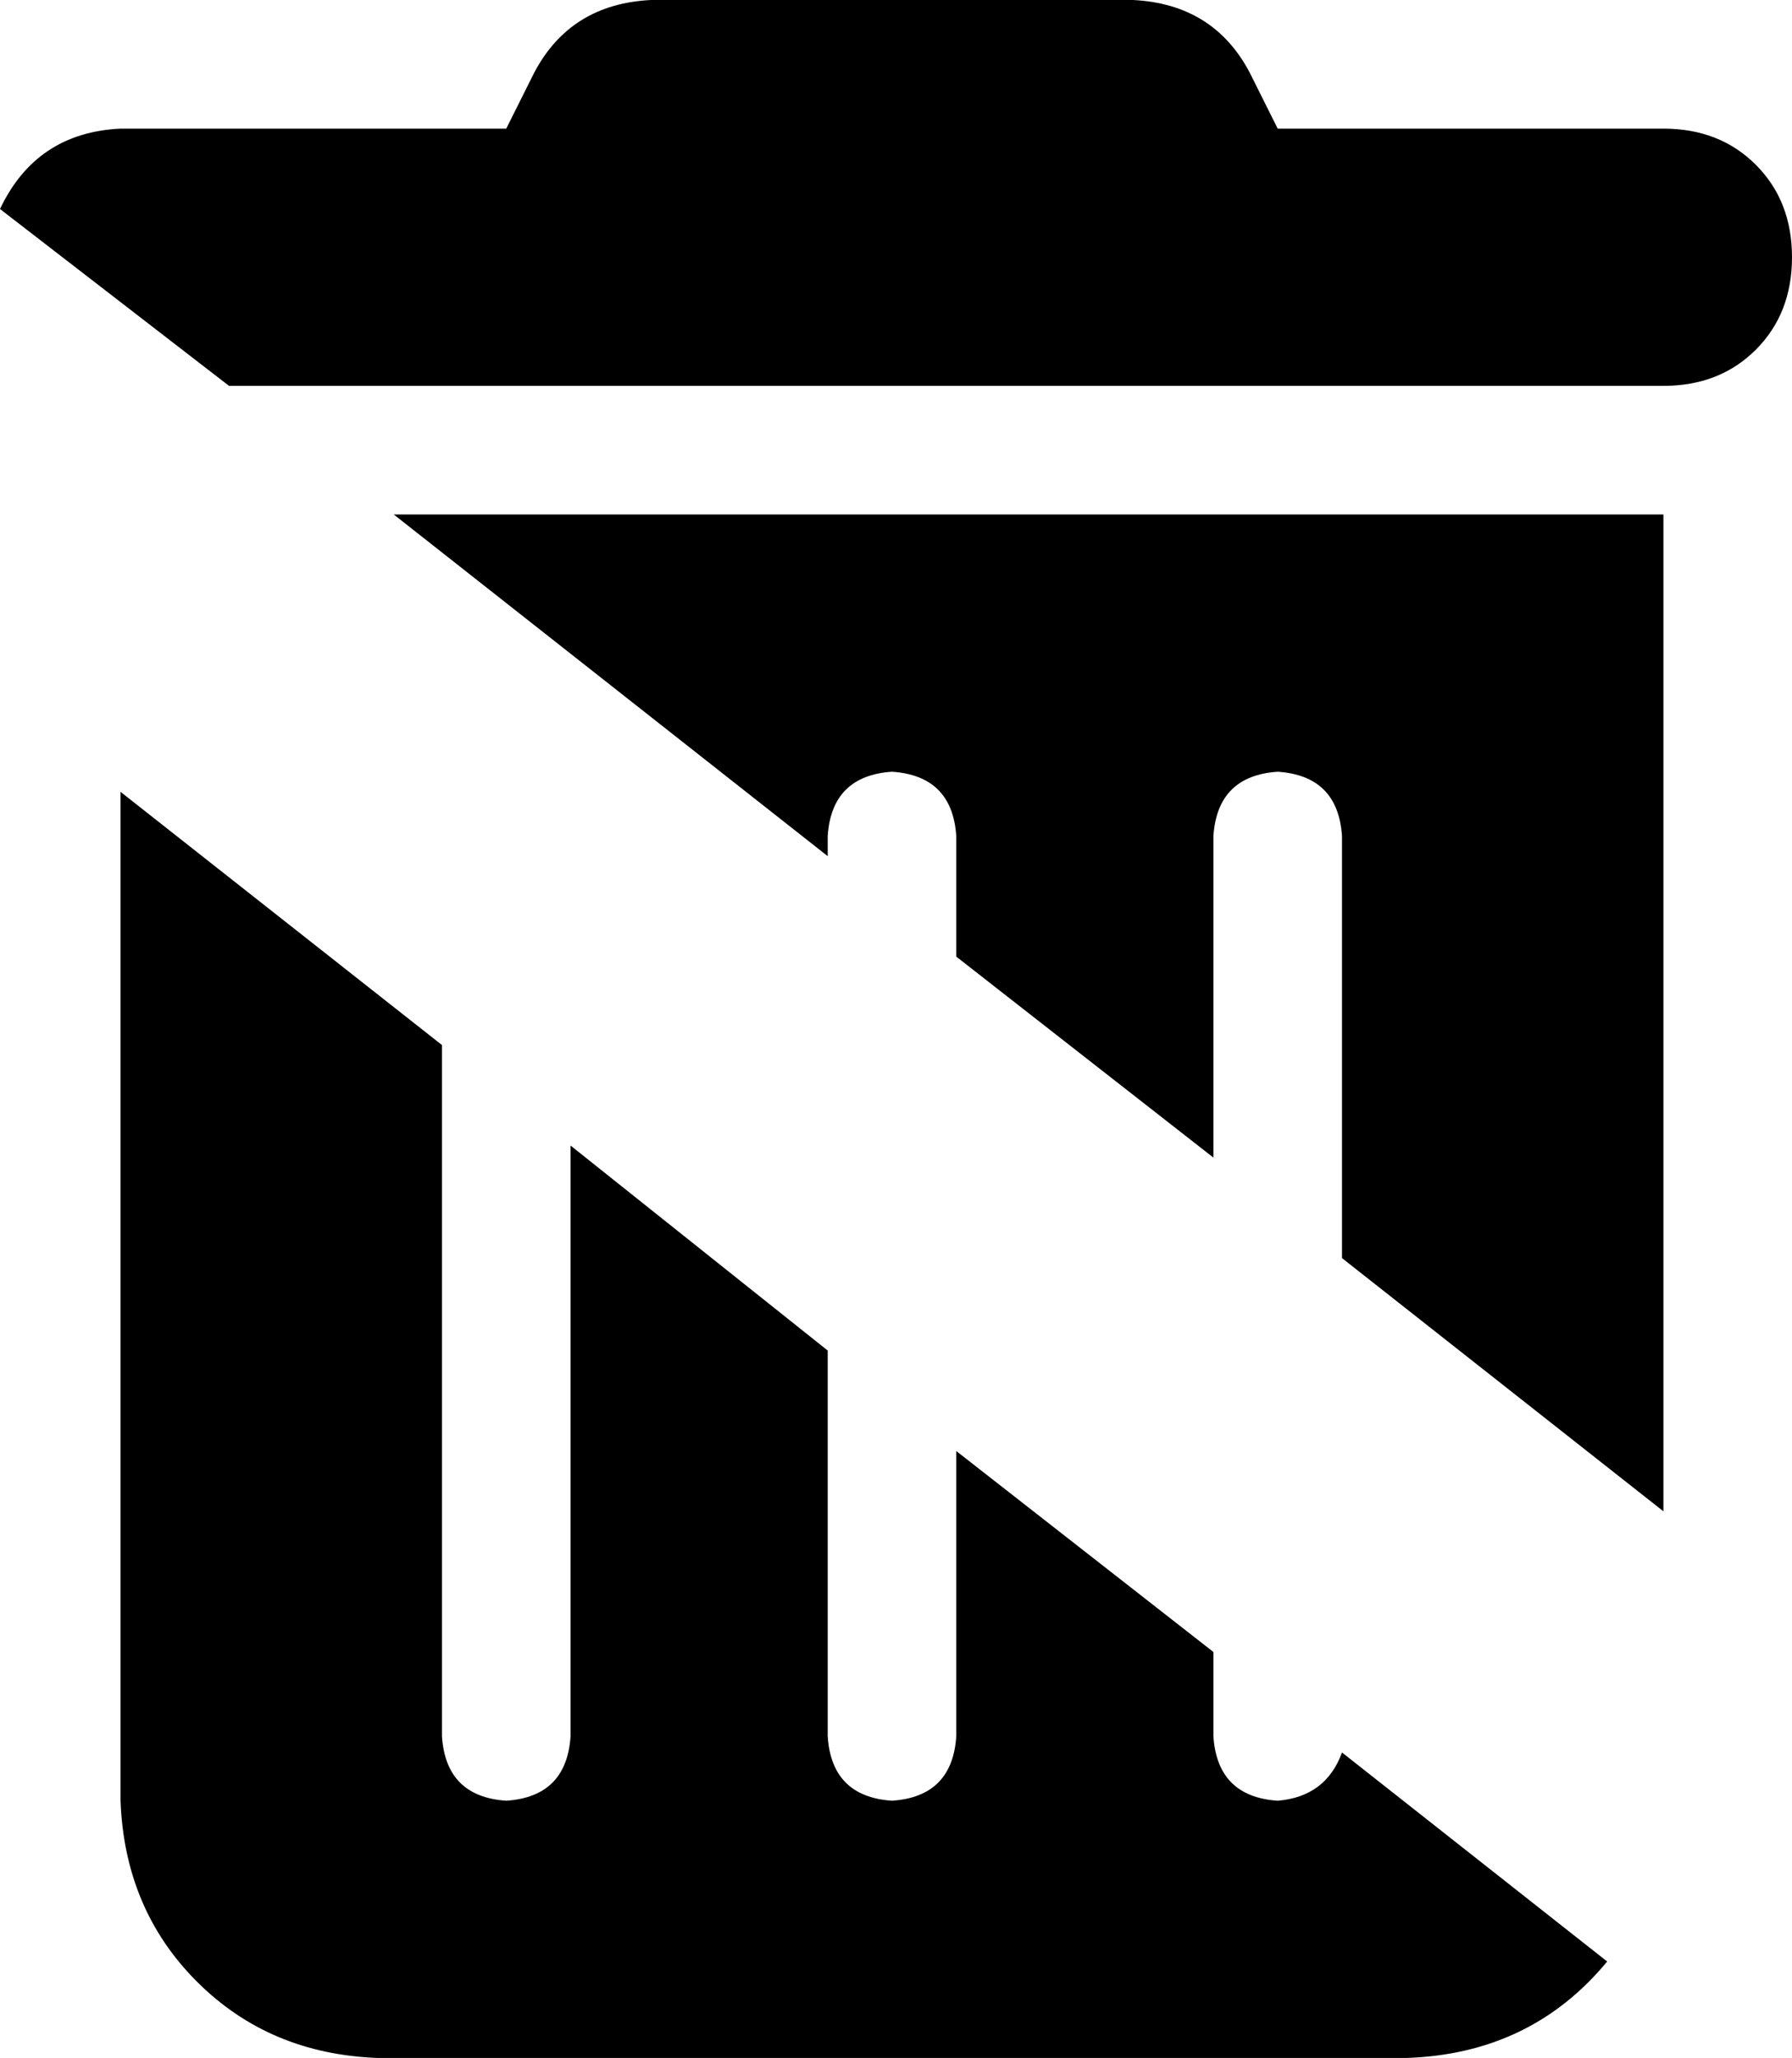 <svg xmlns="http://www.w3.org/2000/svg" viewBox="0 0 446 512">
    <path d="M 334 436 L 400 488 Q 381 511 350 512 L 94 512 Q 67 511 49 493 Q 31 475 30 448 L 30 197 L 110 260 L 110 432 Q 111 447 126 448 Q 141 447 142 432 L 142 285 L 206 336 L 206 432 Q 207 447 222 448 Q 237 447 238 432 L 238 361 L 302 411 L 302 432 Q 303 447 318 448 Q 330 447 334 436 L 334 436 Z M 238 208 Q 237 193 222 192 Q 207 193 206 208 L 206 213 L 98 128 L 414 128 L 414 376 L 334 313 L 334 208 Q 333 193 318 192 Q 303 193 302 208 L 302 288 L 238 238 L 238 208 L 238 208 Z M 414 96 L 57 96 L 0 52 Q 9 33 30 32 L 126 32 L 133 18 Q 142 1 162 0 L 282 0 Q 302 1 311 18 L 318 32 L 414 32 Q 428 32 437 41 Q 446 50 446 64 Q 446 78 437 87 Q 428 96 414 96 L 414 96 Z"/>
</svg>

